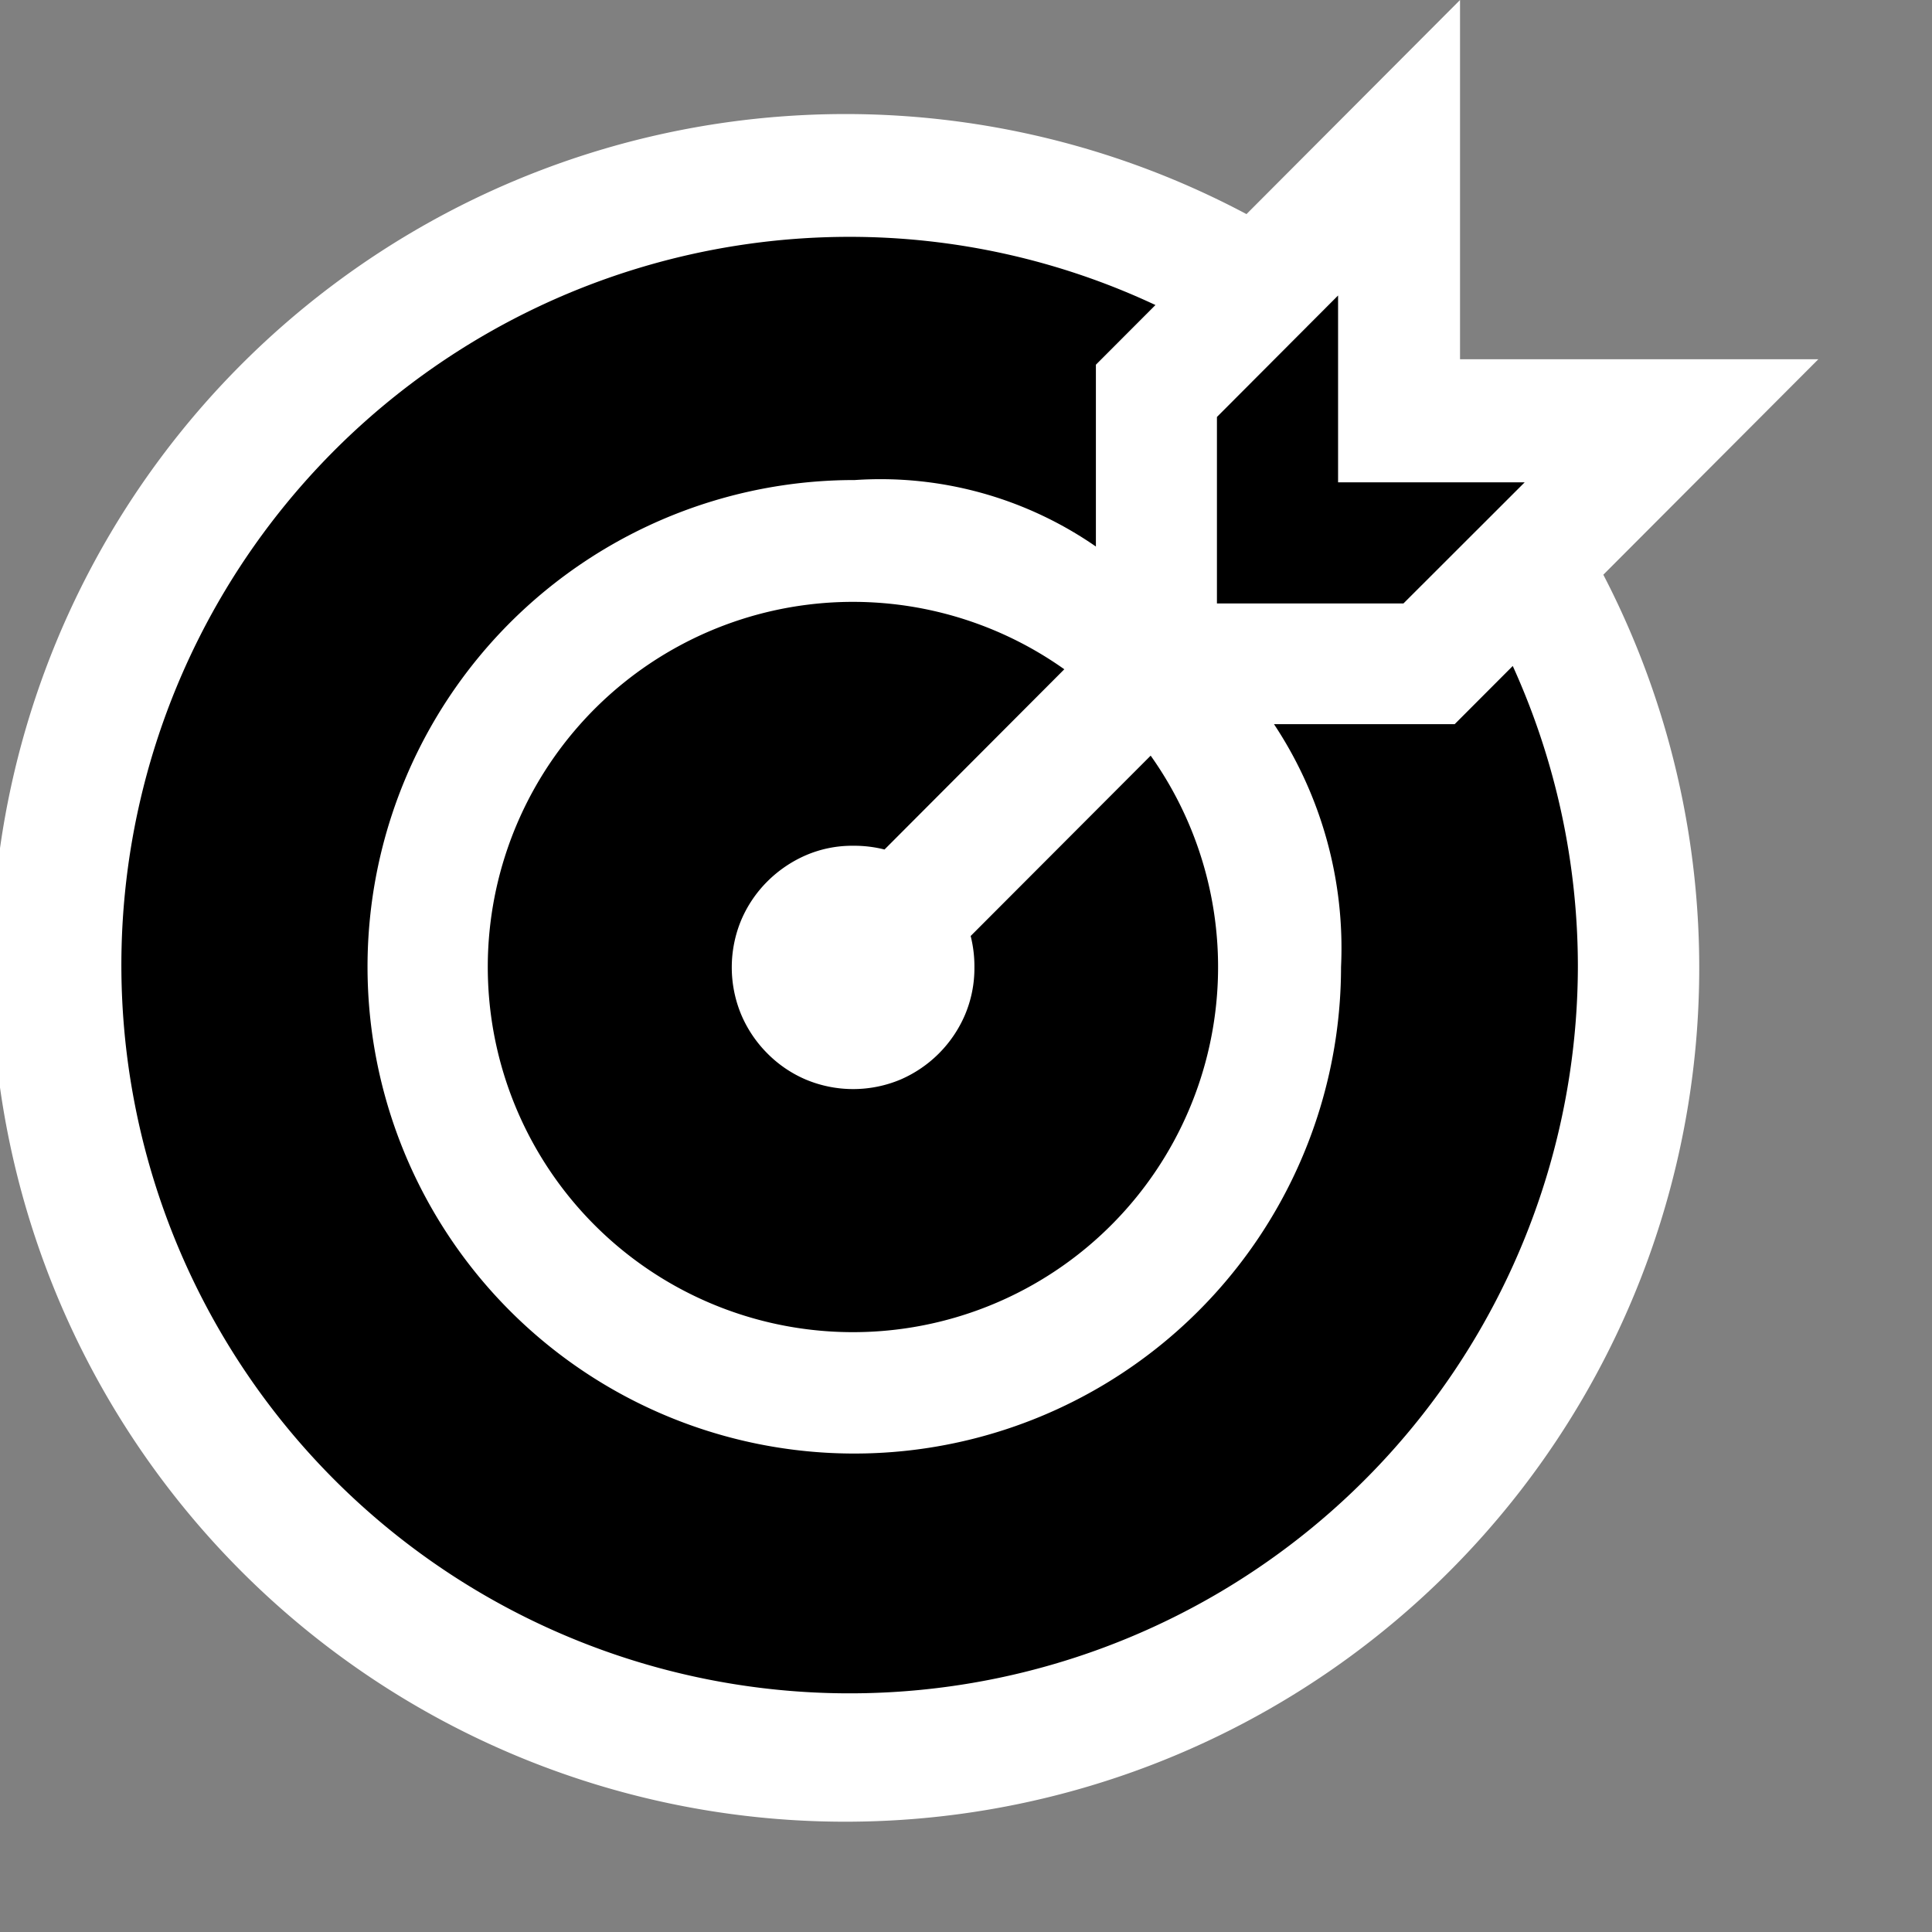 <svg xmlns="http://www.w3.org/2000/svg" width="100%" height="100%" viewBox="0 0 17 17">

  <rect x="0" y="0" width="17" height="17" fill="#808080" stroke="none"/>

  <g id="goal_HC_Black" transform="translate(0 0)">
    <g id="Group_147" data-name="Group 147" transform="translate(0 0)">
      <path id="Path_163" fill="black"  data-name="Path 163" d="M7.468,0A7.468,7.468,0,1,1,0,7.468,7.468,7.468,0,0,1,7.468,0Z" transform="translate(0.009 1.037)"/>
      <circle id="Ellipse_7" fill="black" data-name="Ellipse 7" cx="4.269" cy="4.269" r="4.269" transform="translate(3.253 4.238)"/>
      <path id="Path_141" fill="#ffffff" data-name="Path 141" d="M16,3.161H12.847V0L10.968,1.884a7.513,7.513,0,1,0,3.14,3.173ZM6.523,8.93a1.079,1.079,0,0,0,.229.339,1.061,1.061,0,0,0,.338.23,1.077,1.077,0,0,0,.834,0,1.085,1.085,0,0,0,.567-.569,1.05,1.05,0,0,0,.083-.418,1.088,1.088,0,0,0-.033-.276l1.584-1.587a3.213,3.213,0,1,1-.76-.76L7.783,7.475a1.088,1.088,0,0,0-.276-.033,1.029,1.029,0,0,0-.417.084,1.1,1.1,0,0,0-.338.23,1.075,1.075,0,0,0-.229.338,1.082,1.082,0,0,0,0,.836Zm7.361-.423A6.408,6.408,0,1,1,7.476,2.084a6.337,6.337,0,0,1,2.691.6l-.524.525v1.6a3.327,3.327,0,0,0-2.121-.585A4.283,4.283,0,1,0,11.8,8.509a3.563,3.563,0,0,0-.59-2.137H12.8l.511-.512A6.4,6.4,0,0,1,13.884,8.507Z"/>
      <path id="Path_142" fill="black" data-name="Path 142" class="cls-4" d="M10.708,5.31h1.641l1.067-1.066H11.774V2.6L10.708,3.669Z"/>
    </g>
  </g>
</svg>
